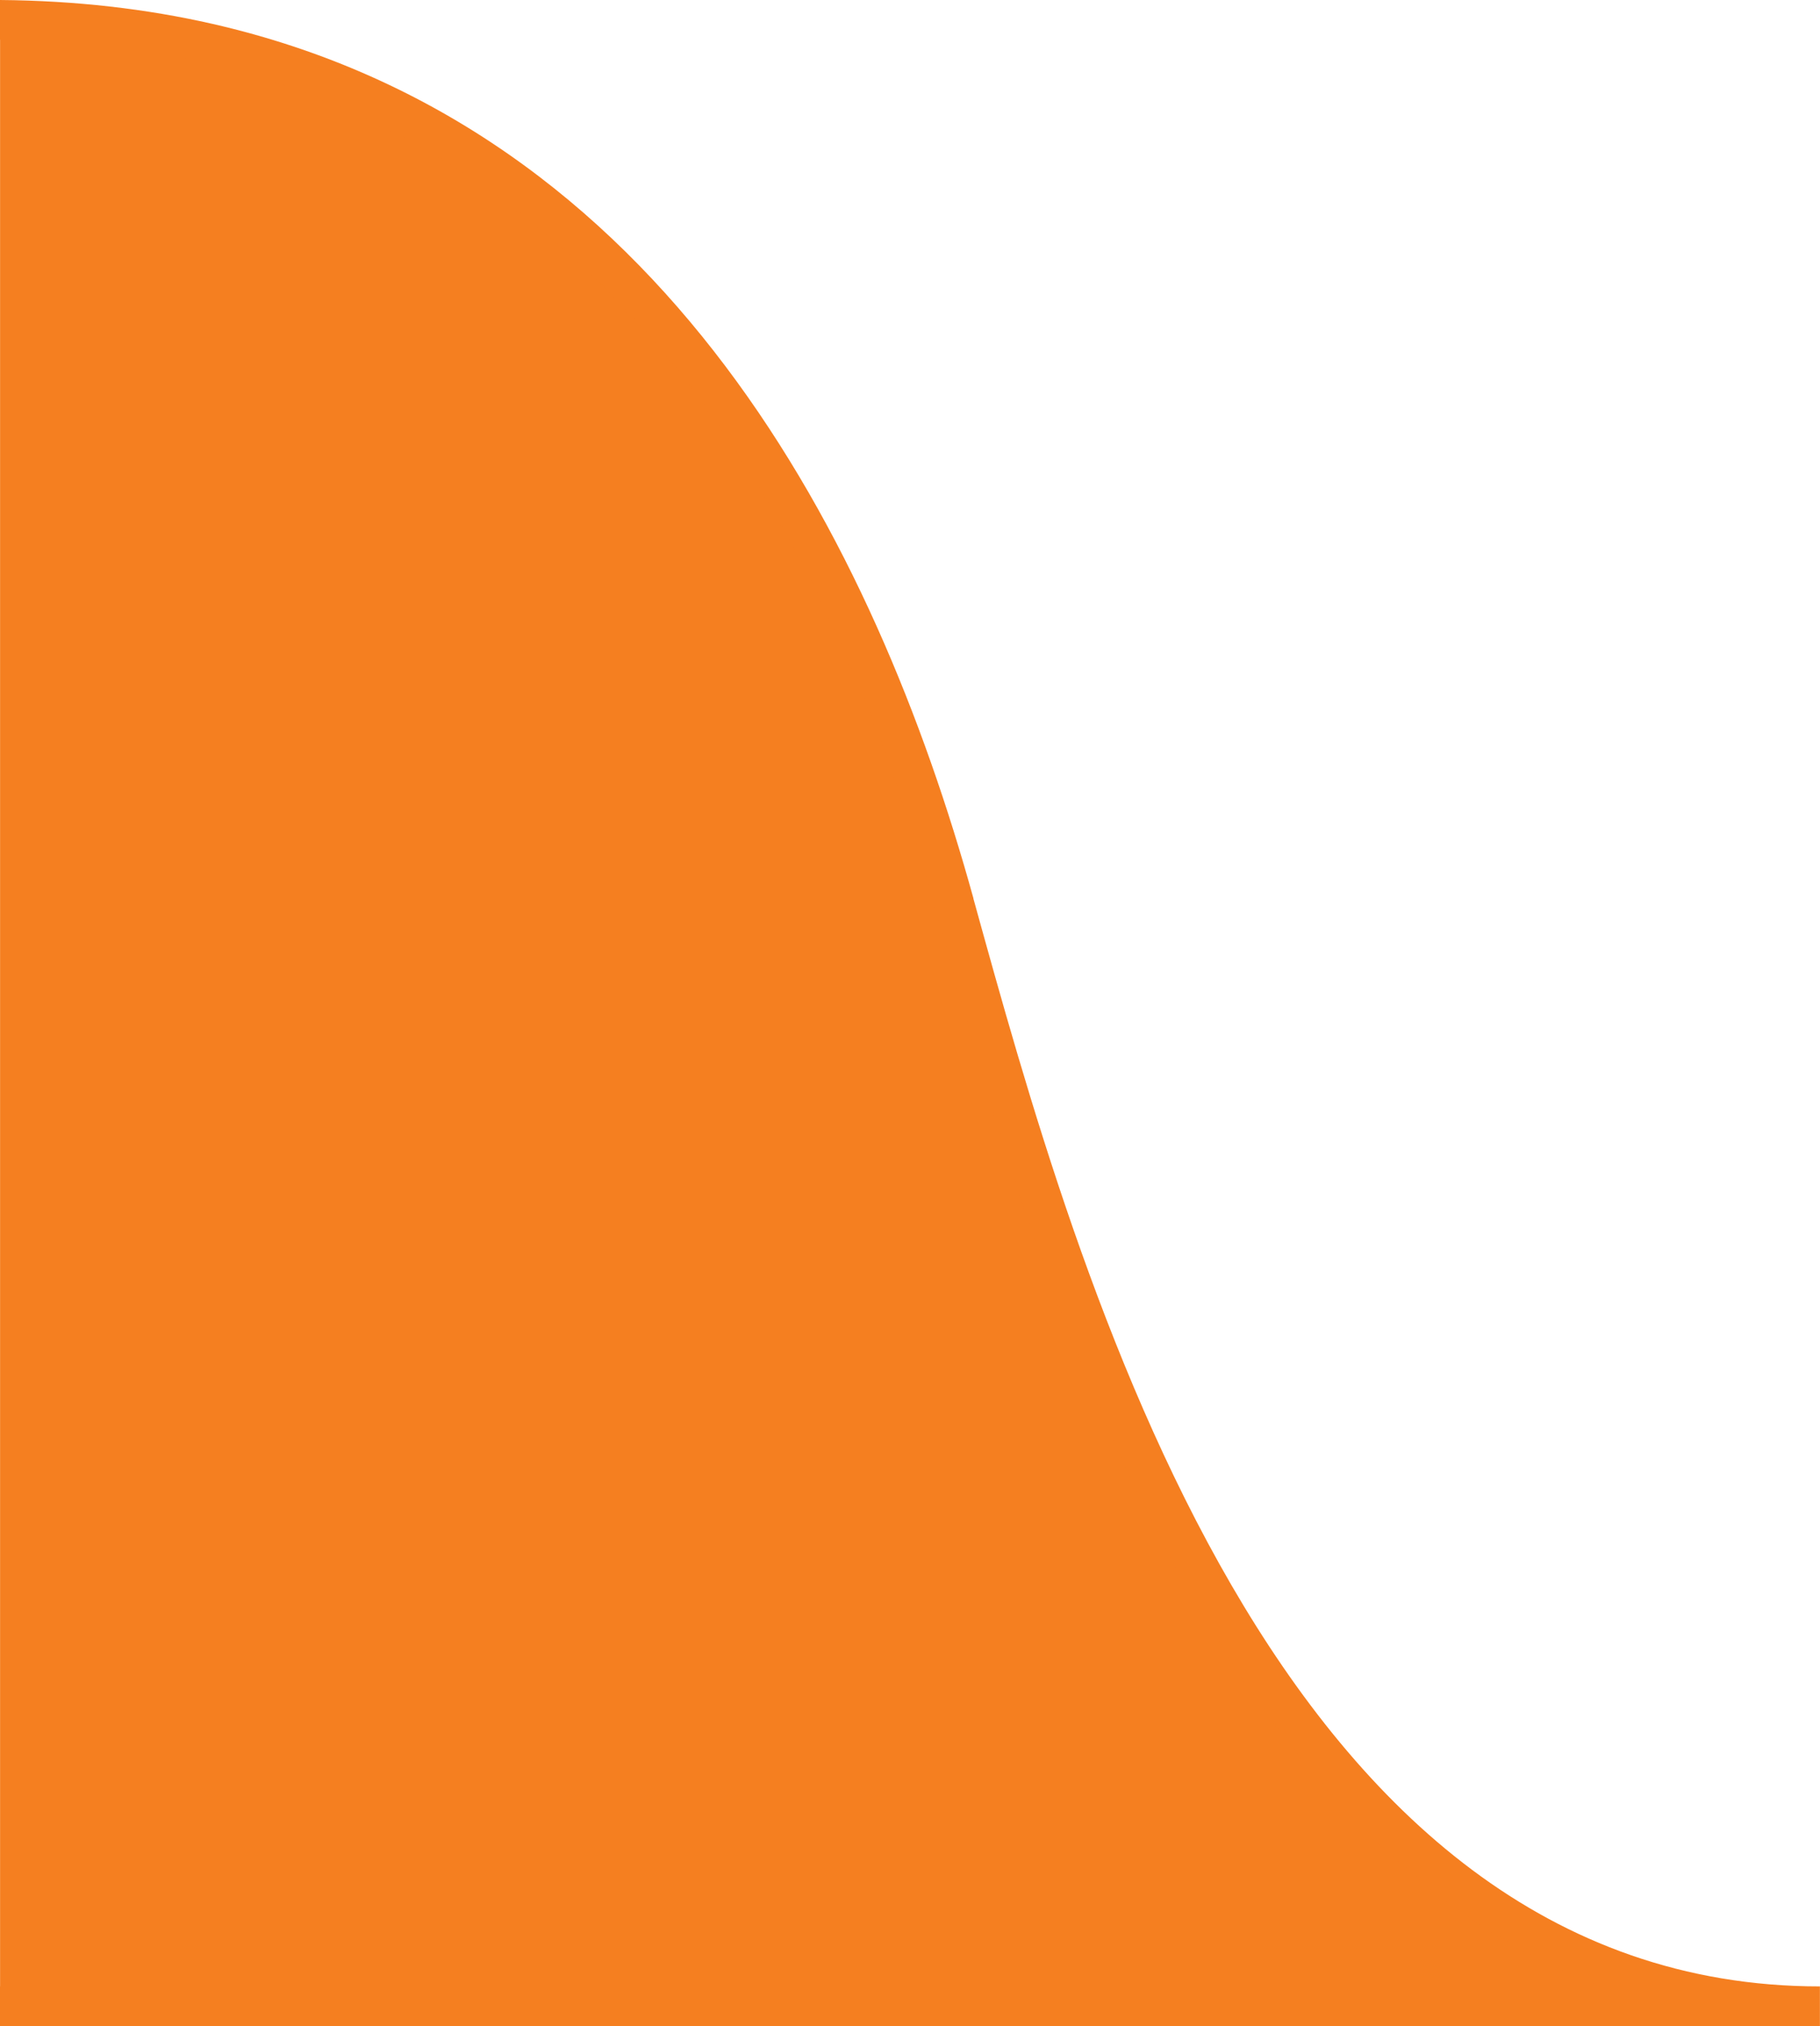 <?xml version="1.0" encoding="UTF-8"?>
<svg id="Layer_1" data-name="Layer 1" xmlns="http://www.w3.org/2000/svg" viewBox="0 0 229.55 255.45">
  <defs>
    <style>
      .cls-1 {
        fill: #f57f20;
      }

      .cls-2 {
        fill: none;
      }
    </style>
  </defs>
  <g id="tab_right" data-name="tab right">
    <path class="cls-1" d="m120.38,113.94C105.67,60.71,74.21,8.7,10.6,2.99,7.17,2.68,3.63,2.52.01,2.49v250.45h229.54c-68.35,0-93.58-82.57-109.17-138.99h0Z"/>
    <path class="cls-2" d="m201.77,250.43c-51.73-19.77-72.1-93.49-83.8-135.83C104.22,64.86,72.59,5.63.01,4.98v245.44h201.76Z"/>
    <path class="cls-1" d="m122.78,113.28C110.37,68.37,83.75,15.97,26.75,3,18.49,1.12,9.59.08,0,0v5c72.58.64,104.21,59.88,117.96,109.62,11.7,42.34,32.08,116.05,83.8,135.83H0v5h229.54v-5c-68.85,0-93.51-89.22-106.77-137.16h.01Z"/>
  </g>
  <g id="tab_middle" data-name="tab middle">
    <path class="cls-1" d="m-1.18,2.47h-456.13c-4.69,0-9.35.03-13.99.08v250.38H.01V2.49c-.4,0-.79,0-1.19,0h0Z"/>
    <path class="cls-2" d="m-3.09,4.97h-454.22c-4.69,0-9.35.03-13.99.08v245.38H.01V4.99c-.4,0-.79-.02-1.19-.02h-1.91Z"/>
    <path class="cls-1" d="m-457.31,4.97H-1.18c.4,0,.79.01,1.19.02V-.01C-.39-.01-.78-.03-1.18-.03h-456.13C-462-.03-466.65,0-471.3.05v5c4.65-.04,9.3-.08,13.99-.08Z"/>
    <path class="cls-1" d="m-3.09,250.43h-468.22v5H0v-5h-3.09Z"/>
  </g>
</svg>